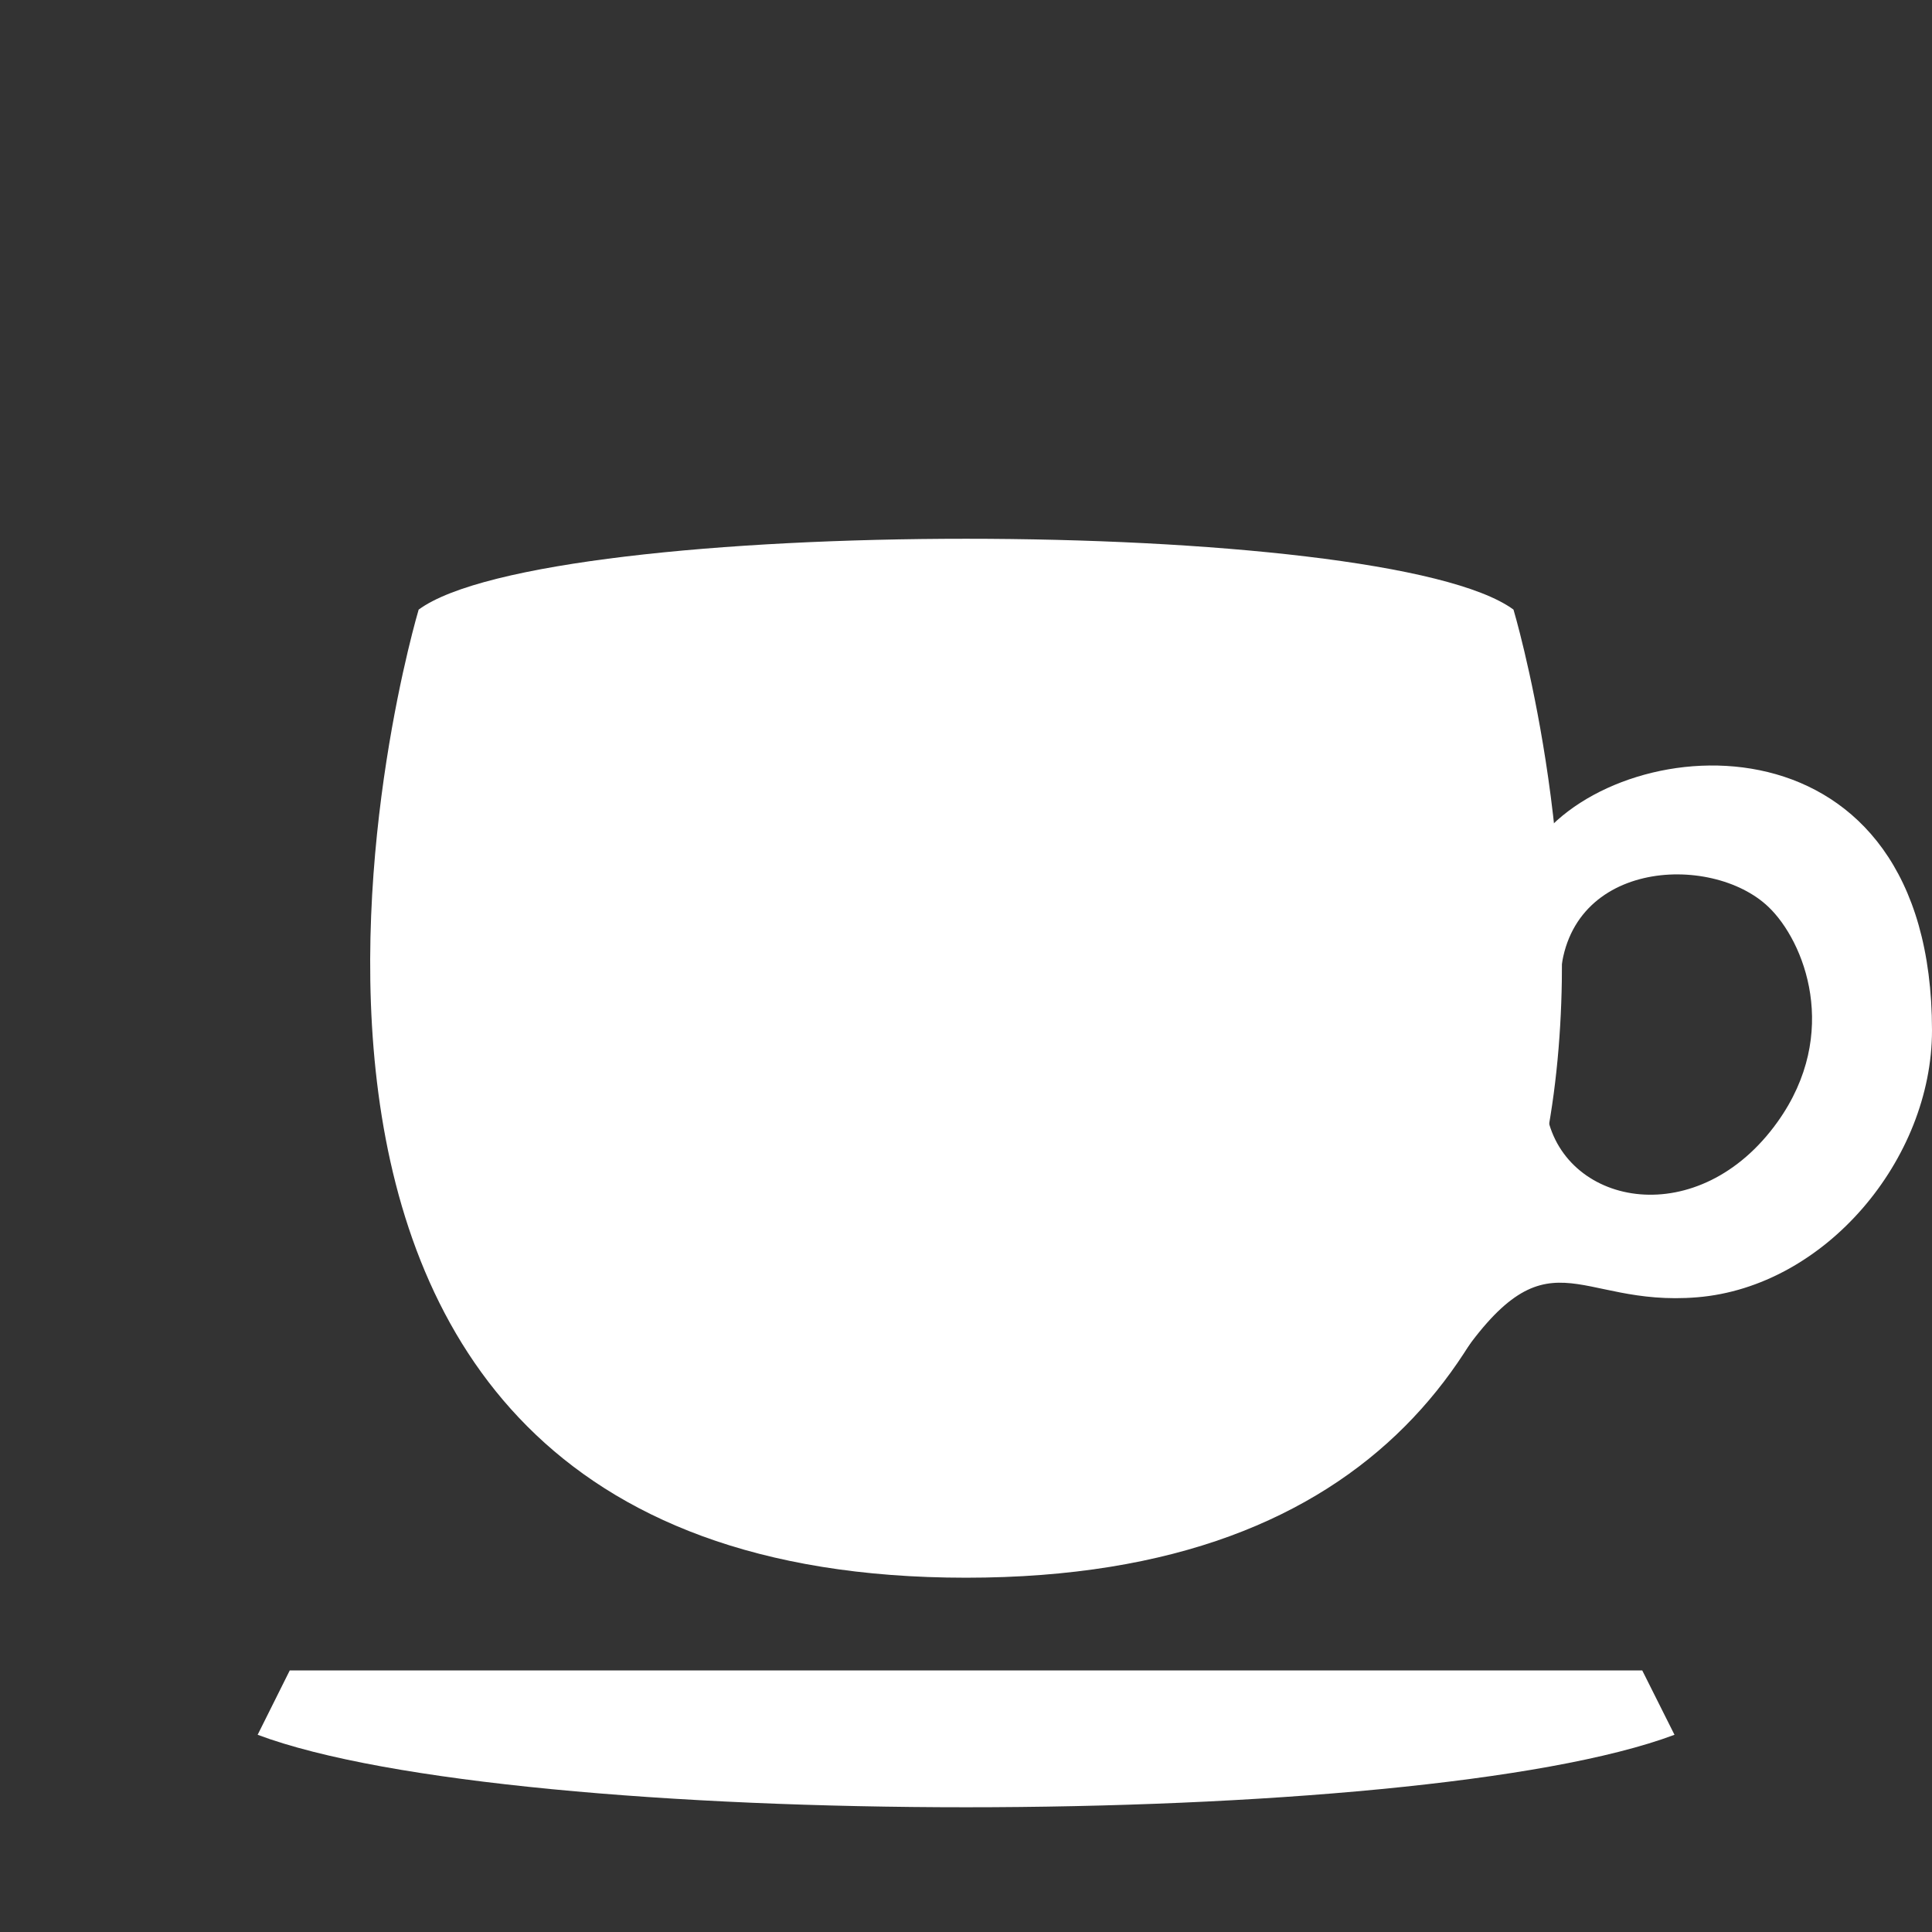 <?xml version="1.0" encoding="UTF-8" standalone="no"?>
<!-- Created with Inkscape (http://www.inkscape.org/) -->

<svg
   xmlns:dc="http://purl.org/dc/elements/1.1/"
   xmlns:cc="http://creativecommons.org/ns#"
   xmlns:rdf="http://www.w3.org/1999/02/22-rdf-syntax-ns#"
   xmlns:svg="http://www.w3.org/2000/svg"
   xmlns="http://www.w3.org/2000/svg"
   xmlns:sodipodi="http://sodipodi.sourceforge.net/DTD/sodipodi-0.dtd"
   xmlns:inkscape="http://www.inkscape.org/namespaces/inkscape"
   version="1.1"
   width="15"
   height="15"
   id="svg4619"
   inkscape:version="0.91 r"
   sodipodi:docname="cafe-15.svg"
   viewBox="0 0 13.235 13.235">
  <rect x="0" y="0" width="13.235" height="13.235" fill="#333333" stroke="none"/>
  <sodipodi:namedview
     pagecolor="#ffffff"
     bordercolor="#666666"
     borderopacity="1"
     objecttolerance="10"
     gridtolerance="10"
     guidetolerance="10"
     inkscape:pageopacity="0"
     inkscape:pageshadow="2"
     inkscape:window-width="1263"
     inkscape:window-height="749"
     id="namedview3364"
     inkscape:document-units="px"
     showgrid="false"
     inkscape:zoom="4"
     inkscape:cx="17.262526"
     inkscape:cy="22.503529"
     inkscape:current-layer="svg4619"
     inkscape:snap-bbox="true"
     inkscape:bbox-paths="true"
     inkscape:bbox-nodes="true"
     inkscape:snap-bbox-midpoints="true"
     inkscape:snap-bbox-edge-midpoints="true"
     inkscape:object-paths="true"
     inkscape:snap-intersection-paths="true"
     inkscape:object-nodes="true"
     inkscape:snap-smooth-nodes="true"
     showguides="false"
     inkscape:window-x="0"
     inkscape:window-y="0"
     inkscape:window-maximized="0"
     inkscape:guide-bbox="true"
     inkscape:showpageshadow="false"
     showborder="false"
     inkscape:snap-global="false">
    <inkscape:grid
       type="xygrid"
       id="grid3333"
       spacingy="0.441"
       spacingx="0.441"
       color="#ff0000"
       opacity="0.125"
       empspacing="2" />
    <sodipodi:guide
       position="6.618,13.235"
       orientation="1,0"
       id="guide10548" />
    <sodipodi:guide
       position="0,6.618"
       orientation="0,1"
       id="guide10550" />
    <sodipodi:guide
       position="0,13.235"
       orientation="1,0"
       id="guide10552" />
    <sodipodi:guide
       position="13.235,13.235"
       orientation="1,0"
       id="guide10554" />
    <sodipodi:guide
       position="0,0"
       orientation="0,1"
       id="guide10556" />
  </sodipodi:namedview>
  <defs
     id="defs4621" />
  <path
     style="fill:#ffffff;fill-rule:evenodd;stroke:none;stroke-width:1px;stroke-linecap:butt;stroke-linejoin:miter;stroke-opacity:1"
     d="m 10.368,4.176 c 0,0 1.985,6.632 -3.75,6.632 -5.735,0 -3.75,-6.632 -3.75,-6.632 0.882,-0.647 6.618,-0.647 7.5,0 z"
     id="path9873"
     inkscape:connector-curvature="0"
     sodipodi:nodetypes="czcc" />
  <path
     style="fill:#ffffff;fill-rule:evenodd;stroke:none;stroke-width:1px;stroke-linecap:butt;stroke-linejoin:miter;stroke-opacity:1"
     d="m 1.985,11.443 9.265,0 0.221,0.441 c -1.765,0.662 -7.941,0.662 -9.706,0 z"
     id="path9940"
     inkscape:connector-curvature="0"
     sodipodi:nodetypes="ccccc" />
  <path
     style="fill:#ffffff;fill-rule:evenodd;stroke:none;stroke-width:1px;stroke-linecap:butt;stroke-linejoin:miter;stroke-opacity:1"
     d="m 10.537,5.758 c 0.6,-0.779 2.698,-0.905 2.698,1.301 0,0.882 -0.73,1.756 -1.609,1.828 -0.841,0.069 -1.02,-0.49 -1.662,0.47 L 10.599,7.646 c 0.13,0.621 1.04,0.794 1.579,0.038 0.432,-0.606 0.183,-1.236 -0.063,-1.471 -0.393,-0.376 -1.413,-0.324 -1.427,0.524 z"
     id="path9946"
     inkscape:connector-curvature="0"
     sodipodi:nodetypes="ccsccsscc" />
</svg>
